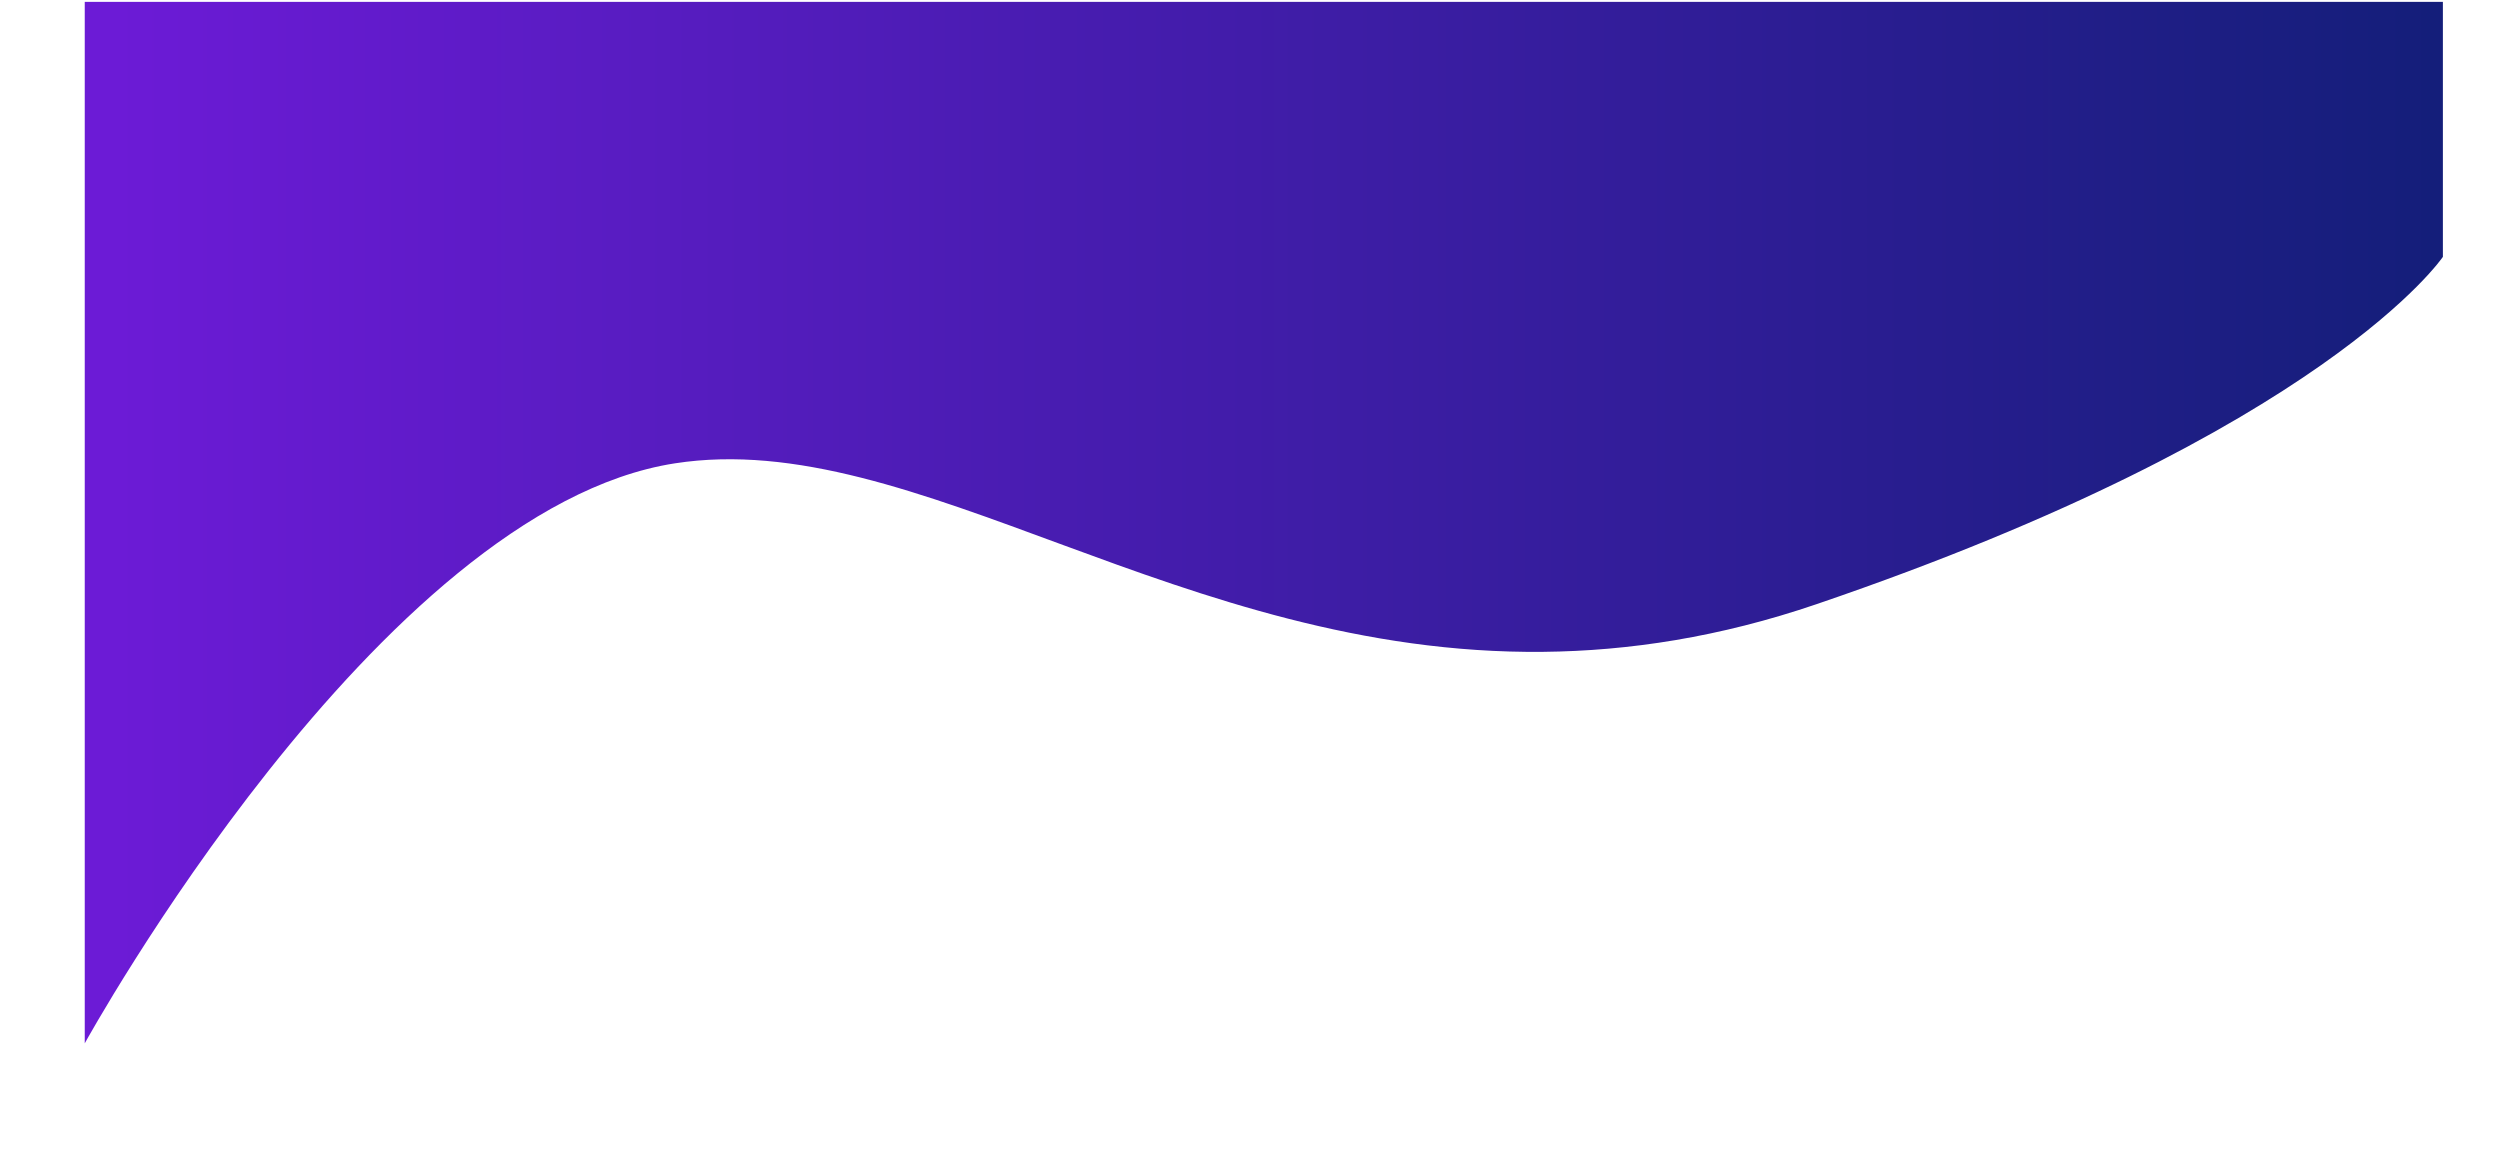 <svg xmlns="http://www.w3.org/2000/svg" xmlns:xlink="http://www.w3.org/1999/xlink" width="100%" height="100%" viewBox="0 45 2035.5 941"><defs><linearGradient id="linear-gradient" x2=".991" y1="1" y2="1" gradientUnits="objectBoundingBox"><stop offset="0" stop-color="#141e7a"/><stop offset="1" stop-color="#6c1bd6"/></linearGradient><filter id="Path_274" width="2035.5" height="941" x="0" y="0" filterUnits="userSpaceOnUse"><feOffset dx="69" dy="5" input="SourceAlpha"/><feGaussianBlur result="blur" stdDeviation="15.5"/><feFlood flood-opacity=".161"/><feComposite in2="blur" operator="in"/><feComposite in="SourceGraphic"/></filter></defs><g filter="url(#Path_274)" transform="matrix(1, 0, 0, 1, 0, 0)"><path id="Path_274-2" fill="url(#linear-gradient)" d="M0,1068.437S95.258,927.014,510.16,785.6c78.831-26.868,152.543-38.036,222.313-38.761,295.21-3.066,511.511,183.747,706.983,153.49C1680.778,862.979,1920,428.075,1920,428.075v848H0Z" data-name="Path 274" transform="translate(1920 1317.57) rotate(-180)"/></g></svg>